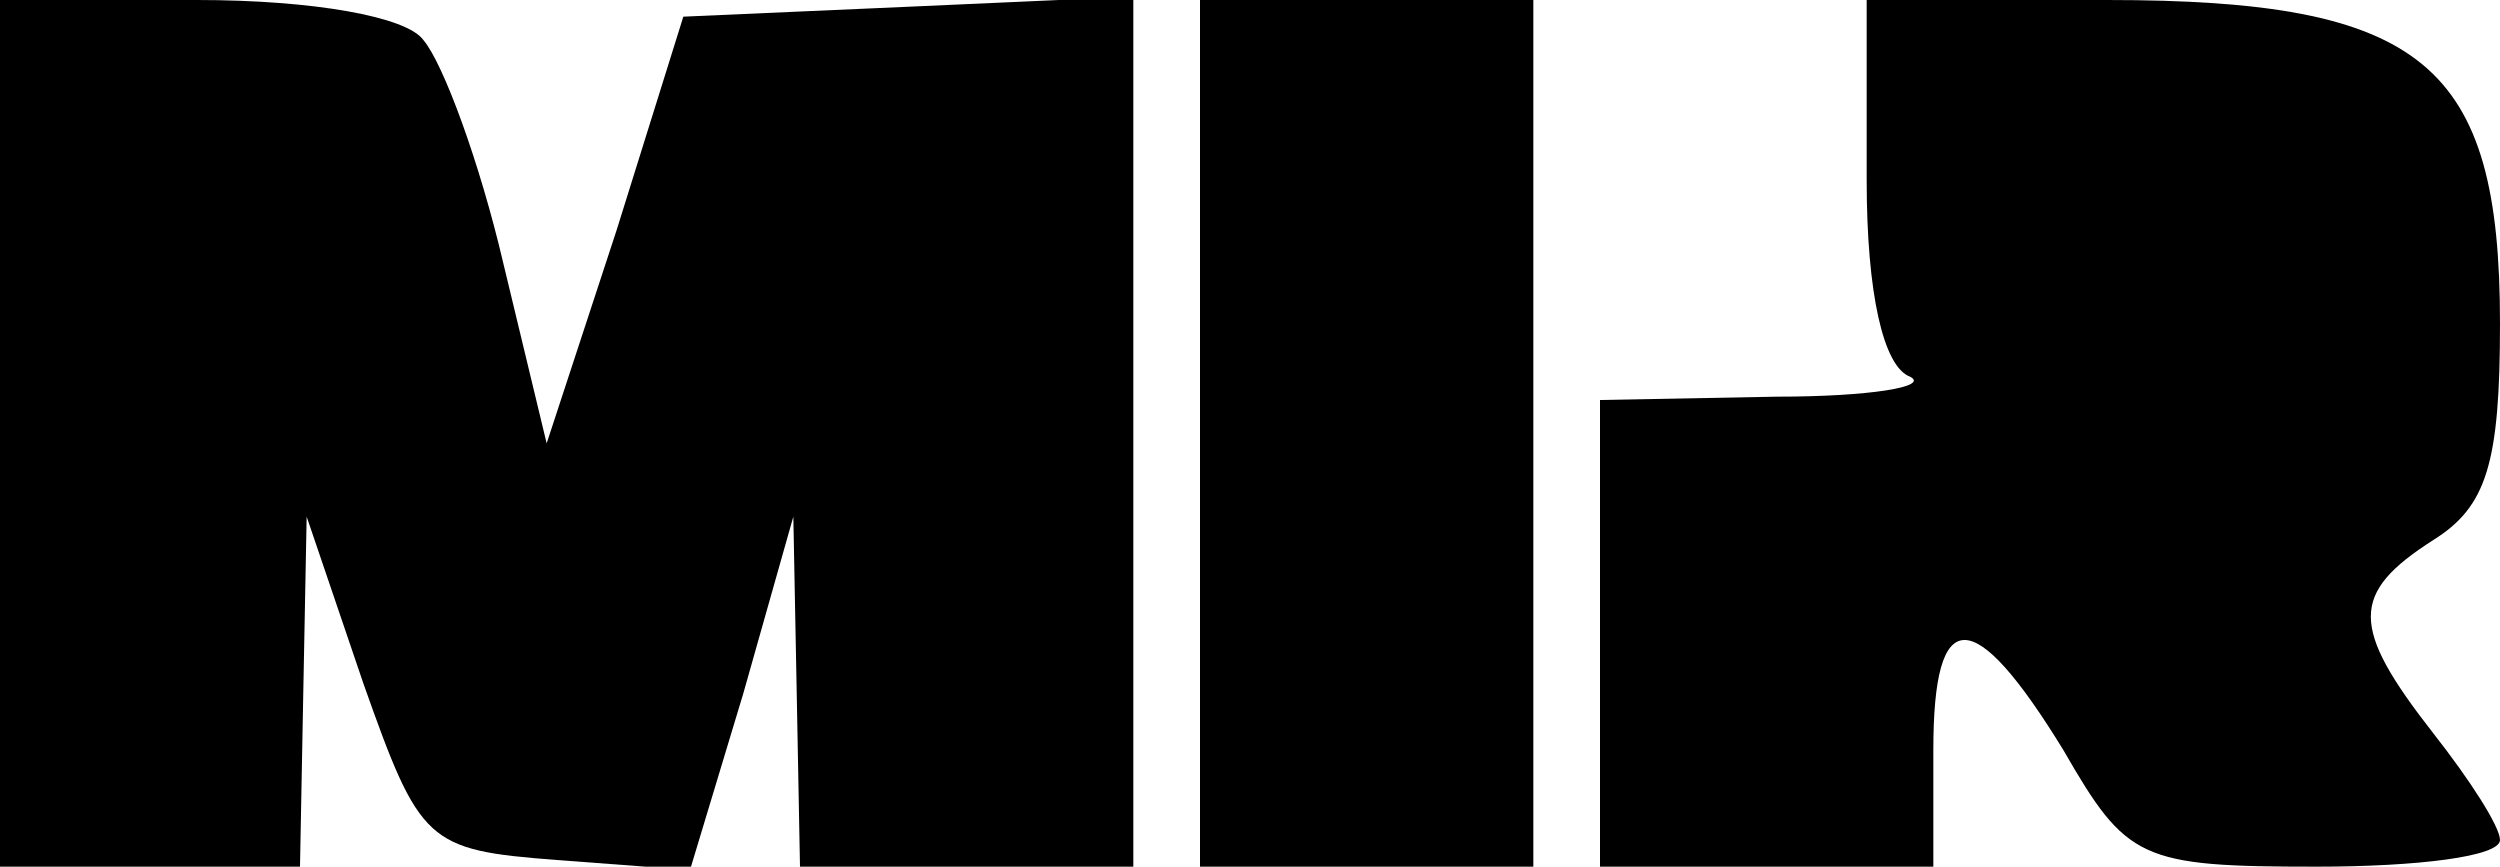<?xml version="1.0" standalone="no"?>
<!DOCTYPE svg PUBLIC "-//W3C//DTD SVG 20010904//EN"
 "http://www.w3.org/TR/2001/REC-SVG-20010904/DTD/svg10.dtd">
<svg version="1.0" xmlns="http://www.w3.org/2000/svg"
 width="75pt" height="26pt" viewBox="0 0 75 26"
 preserveAspectRatio="xMidYMid meet">
<g transform="translate(0,26) scale(0.1,-0.1)"
fill="#000000" stroke="none">
<path d="M0 130 l0 -130 45 0 45 0 1 53 1 52 17 -50 c17 -48 19 -50 58 -53
l40 -3 16 53 15 53 1 -52 1 -53 50 0 50 0 0 130 0 131 -67 -3 -68 -3 -20 -64
-21 -64 -13 54 c-7 30 -18 60 -24 67 -5 7 -33 12 -68 12 l-59 0 0 -130z"/>
<path d="M360 130 l0 -130 50 0 50 0 0 130 0 130 -50 0 -50 0 0 -130z"/>
<path d="M560 206 c0 -34 5 -56 13 -59 6 -3 -12 -6 -40 -6 l-53 -1 0 -70 0
-70 50 0 50 0 0 35 c0 44 12 44 39 0 19 -33 23 -35 76 -35 30 0 55 3 55 8 0 4
-9 18 -20 32 -25 32 -25 42 0 58 16 10 20 23 20 65 0 78 -23 97 -118 97 l-72
0 0 -54z"/>
</g>
</svg>

